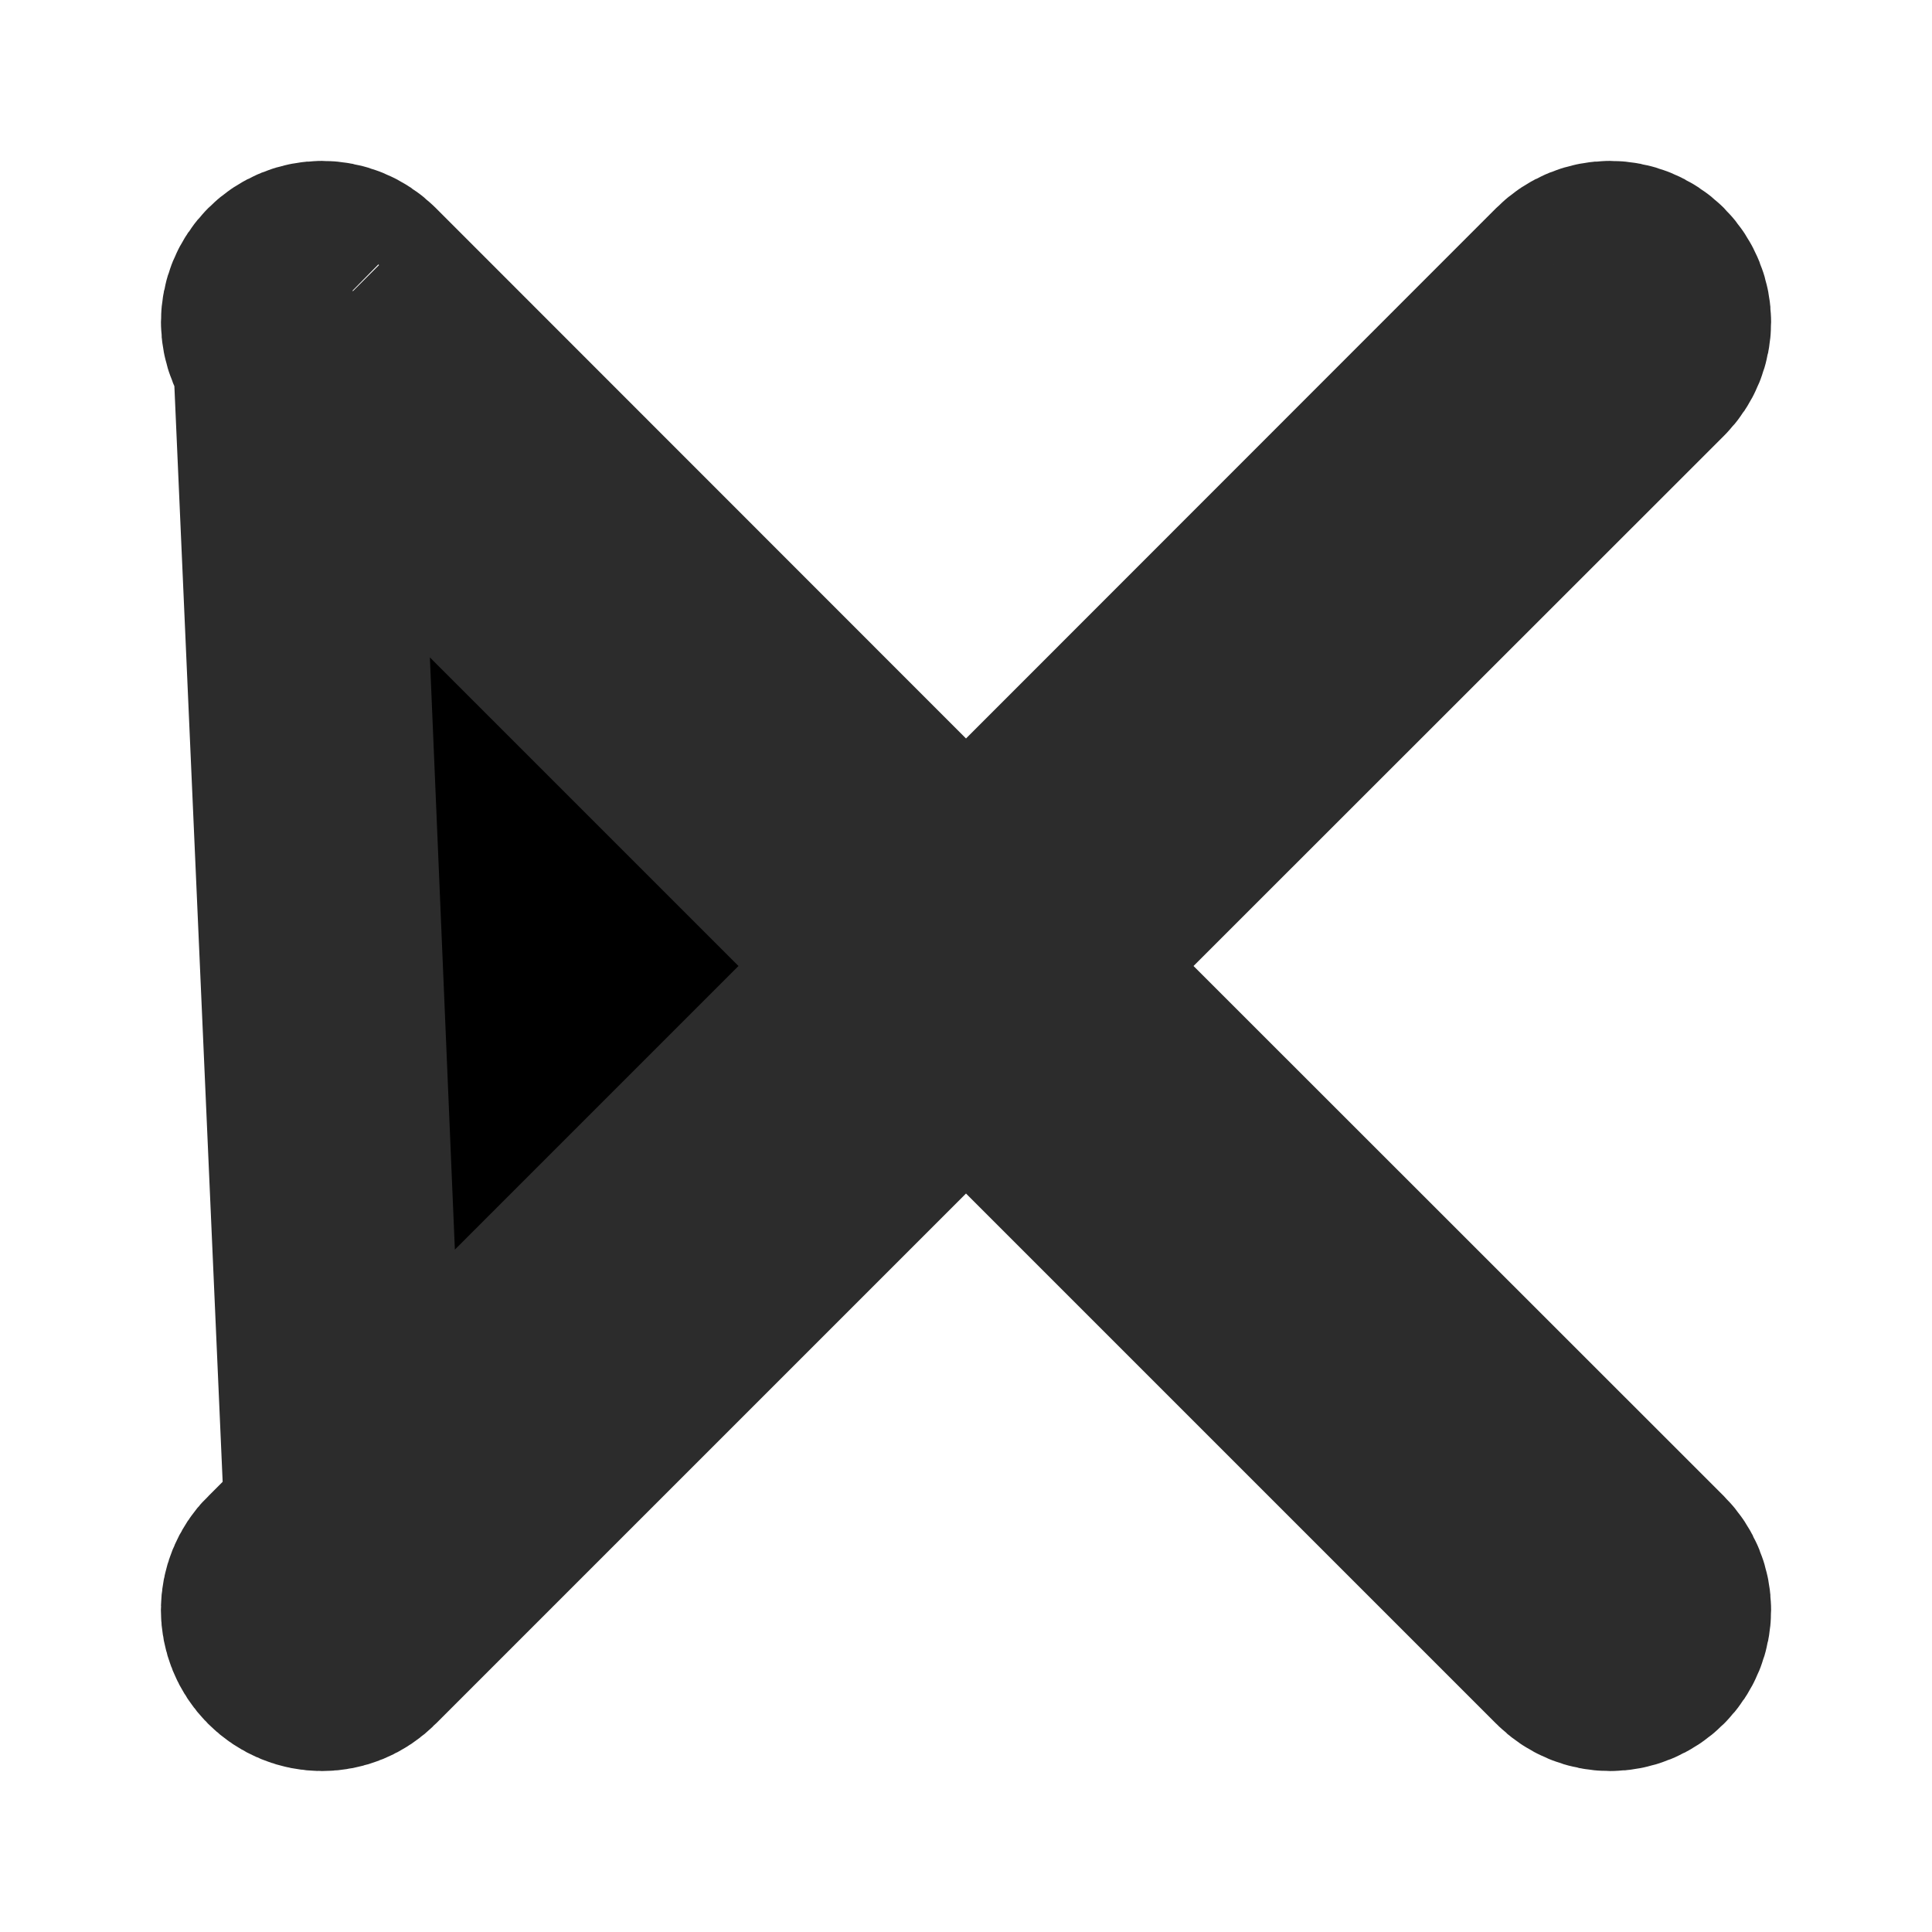 <svg width="8" height="8" viewBox="0 0 8 8" fill="none" xmlns="http://www.w3.org/2000/svg">
<path d="M1.451 6.784L3.646 4.589L4 4.236L4.354 4.589L6.549 6.784C6.614 6.85 6.719 6.85 6.785 6.784C6.85 6.719 6.85 6.614 6.785 6.549L4.589 4.354L4.236 4L4.589 3.646L6.785 1.451C6.85 1.386 6.85 1.281 6.785 1.215C6.719 1.15 6.614 1.15 6.549 1.215L6.549 1.215L4.354 3.411L4 3.764L3.646 3.411L1.451 1.215C1.451 1.215 1.451 1.215 1.451 1.215C1.386 1.15 1.281 1.15 1.216 1.215C1.216 1.215 1.216 1.215 1.216 1.215M1.451 6.784L1.216 1.215M1.451 6.784C1.386 6.85 1.281 6.85 1.215 6.784C1.15 6.719 1.15 6.614 1.215 6.549L1.216 6.549L3.411 4.354L3.764 4L3.411 3.646L1.216 1.451M1.451 6.784L1.216 1.451M1.216 1.215C1.15 1.281 1.15 1.386 1.216 1.451M1.216 1.215L1.216 1.451M1.216 1.451C1.216 1.451 1.216 1.451 1.216 1.451M1.216 1.451L1.216 1.451" fill="black" stroke="#2C2C2C"/>
</svg>

